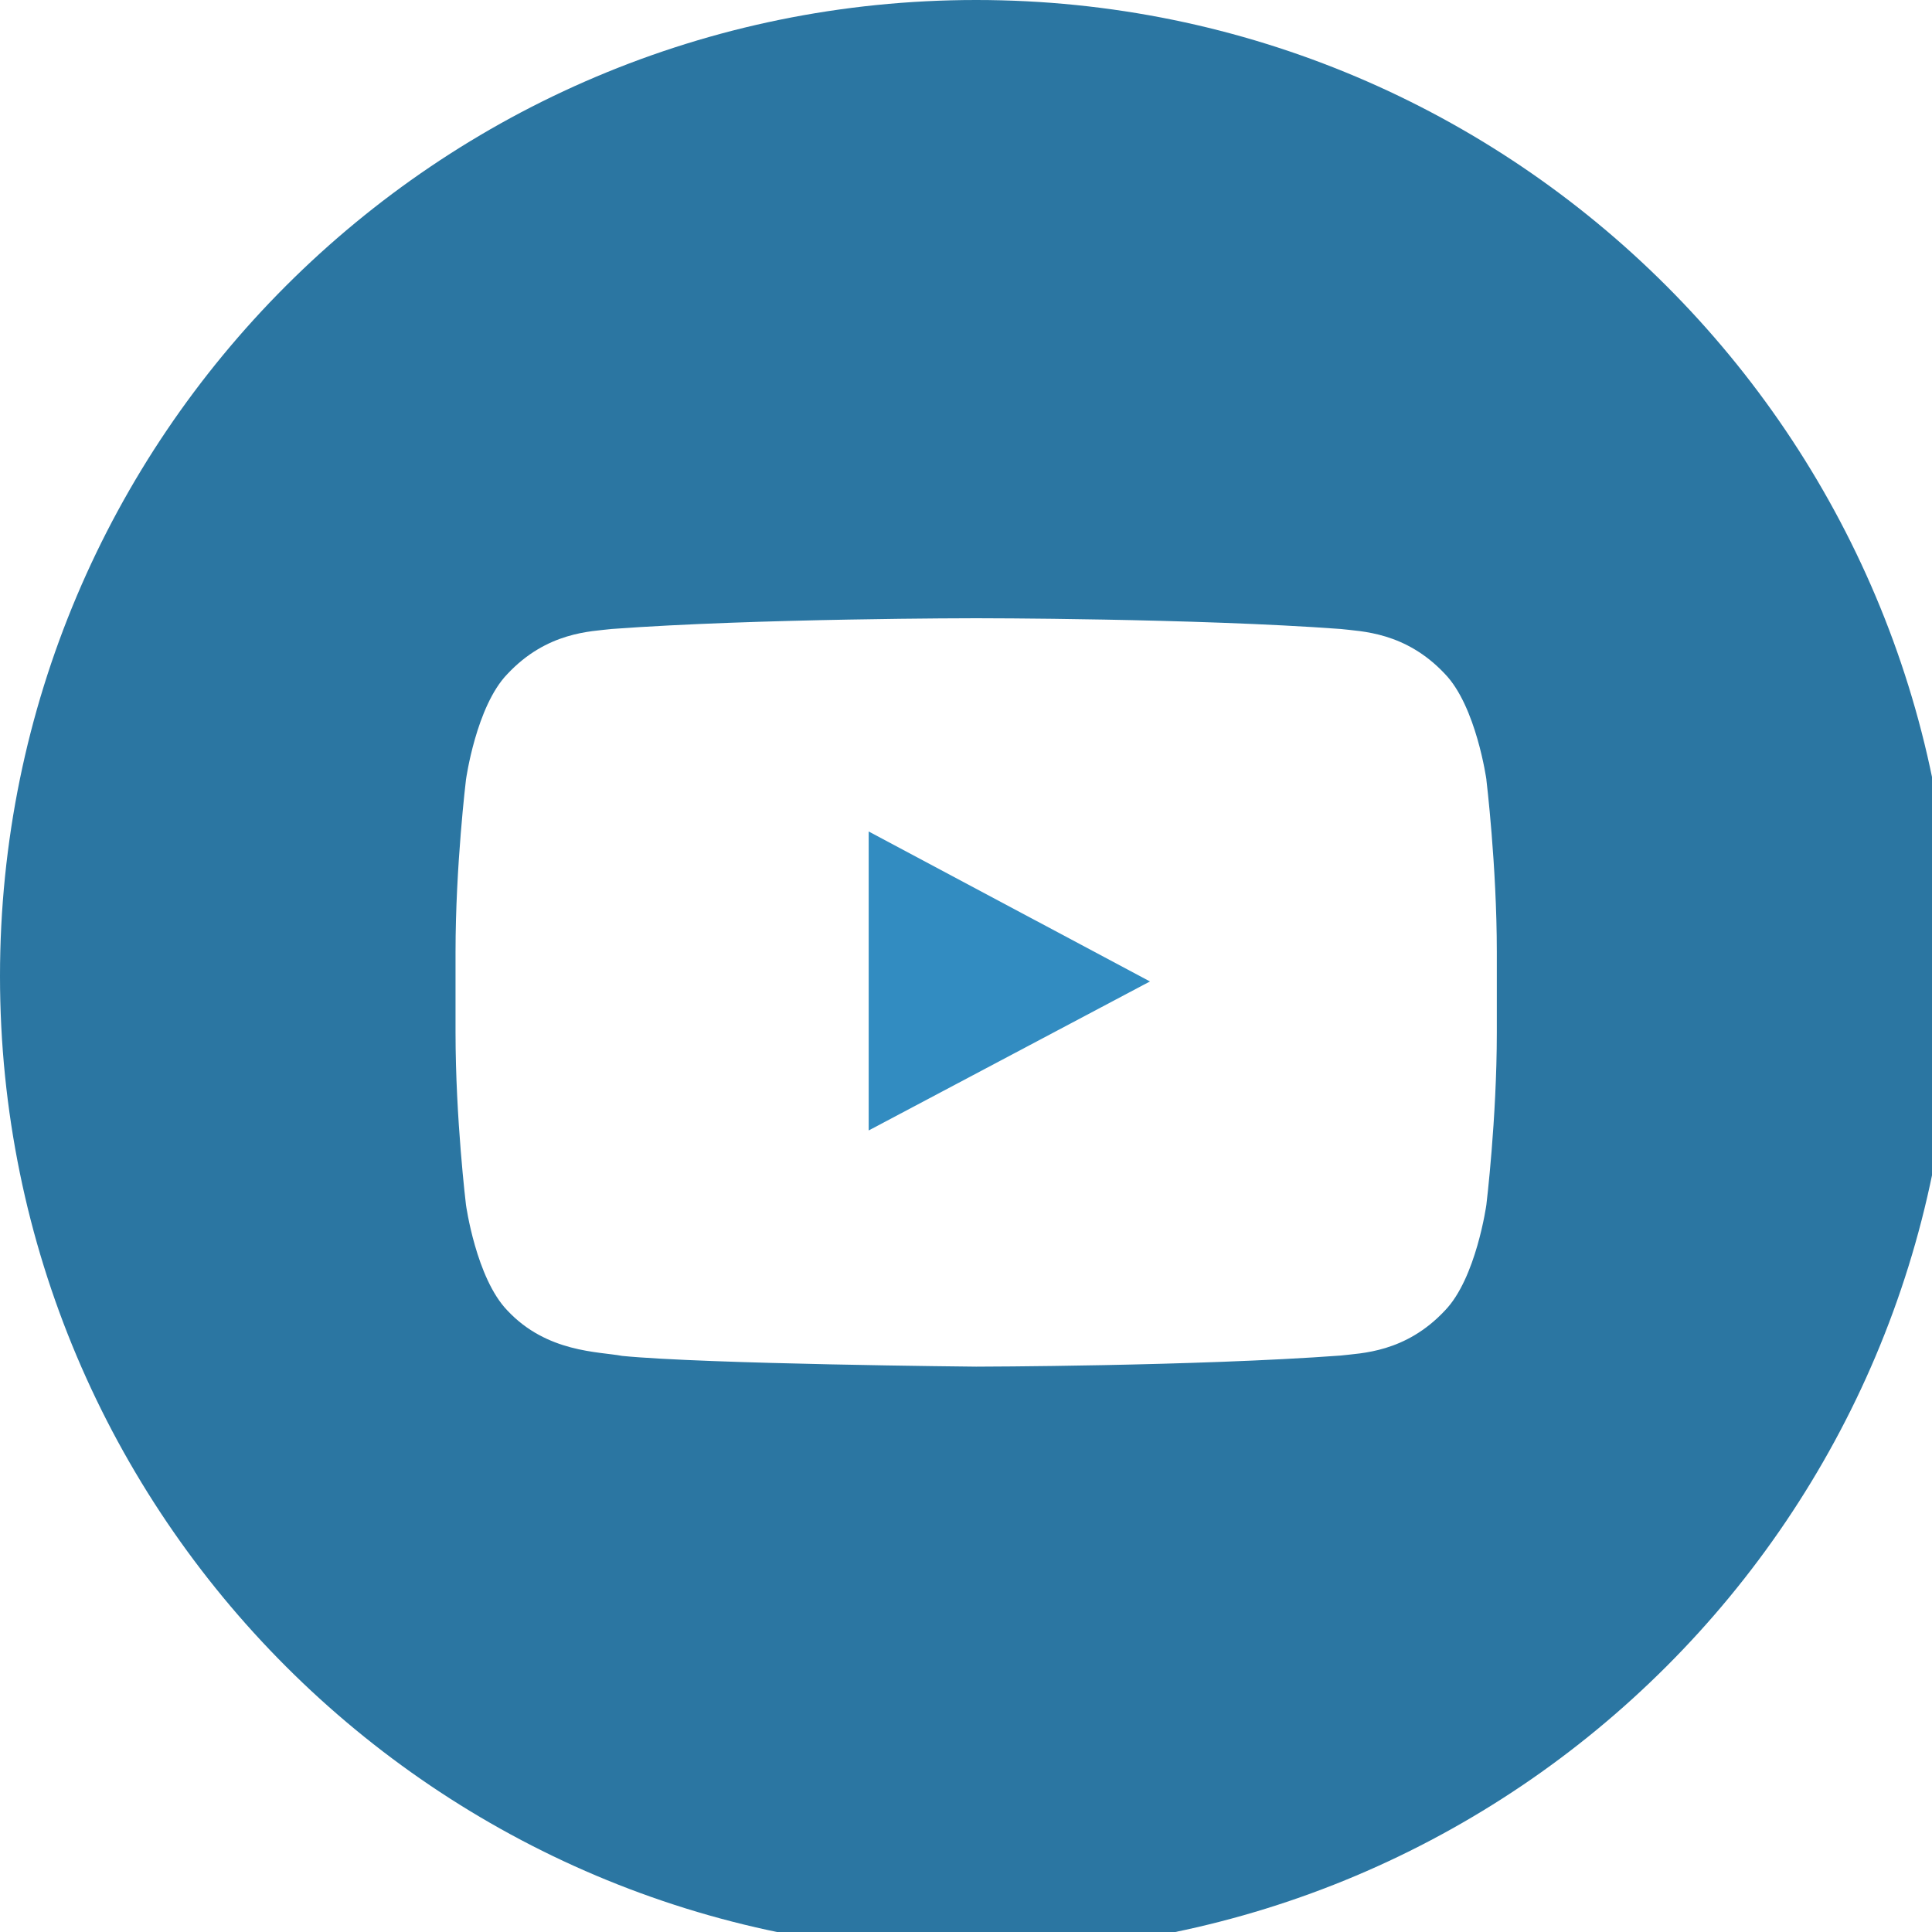 <svg xmlns="http://www.w3.org/2000/svg" width="32" height="32" viewBox="0 0 32 32">
    <g fill="none" fill-rule="evenodd">
        <path fill="#2B76A2" d="M0 16.168C0 7.238 7.239 0 16.168 0c8.93 0 16.169 7.239 16.169 16.168 0 8.93-7.239 16.169-16.169 16.169S0 25.098 0 16.168zm24.62-3.254s-.17-1.215-.686-1.75c-.656-.701-1.391-.705-1.728-.746-2.414-.178-6.034-.178-6.034-.178h-.007s-3.62 0-6.034.178c-.337.041-1.072.045-1.728.747-.517.534-.685 1.749-.685 1.749s-.173 1.426-.173 2.852v1.337c0 1.427.173 2.853.173 2.853s.168 1.214.685 1.749c.656.702 1.518.68 1.902.753 1.38.136 5.863.178 5.863.178s3.624-.006 6.038-.184c.337-.041 1.072-.045 1.728-.747.516-.535.685-1.75.685-1.75s.173-1.425.173-2.852v-1.337c0-1.426-.173-2.852-.173-2.852z"/>
        <path fill="#328CC1" d="M14.388 18.724v-4.952l4.659 2.484z"/>
    </g>
</svg>
